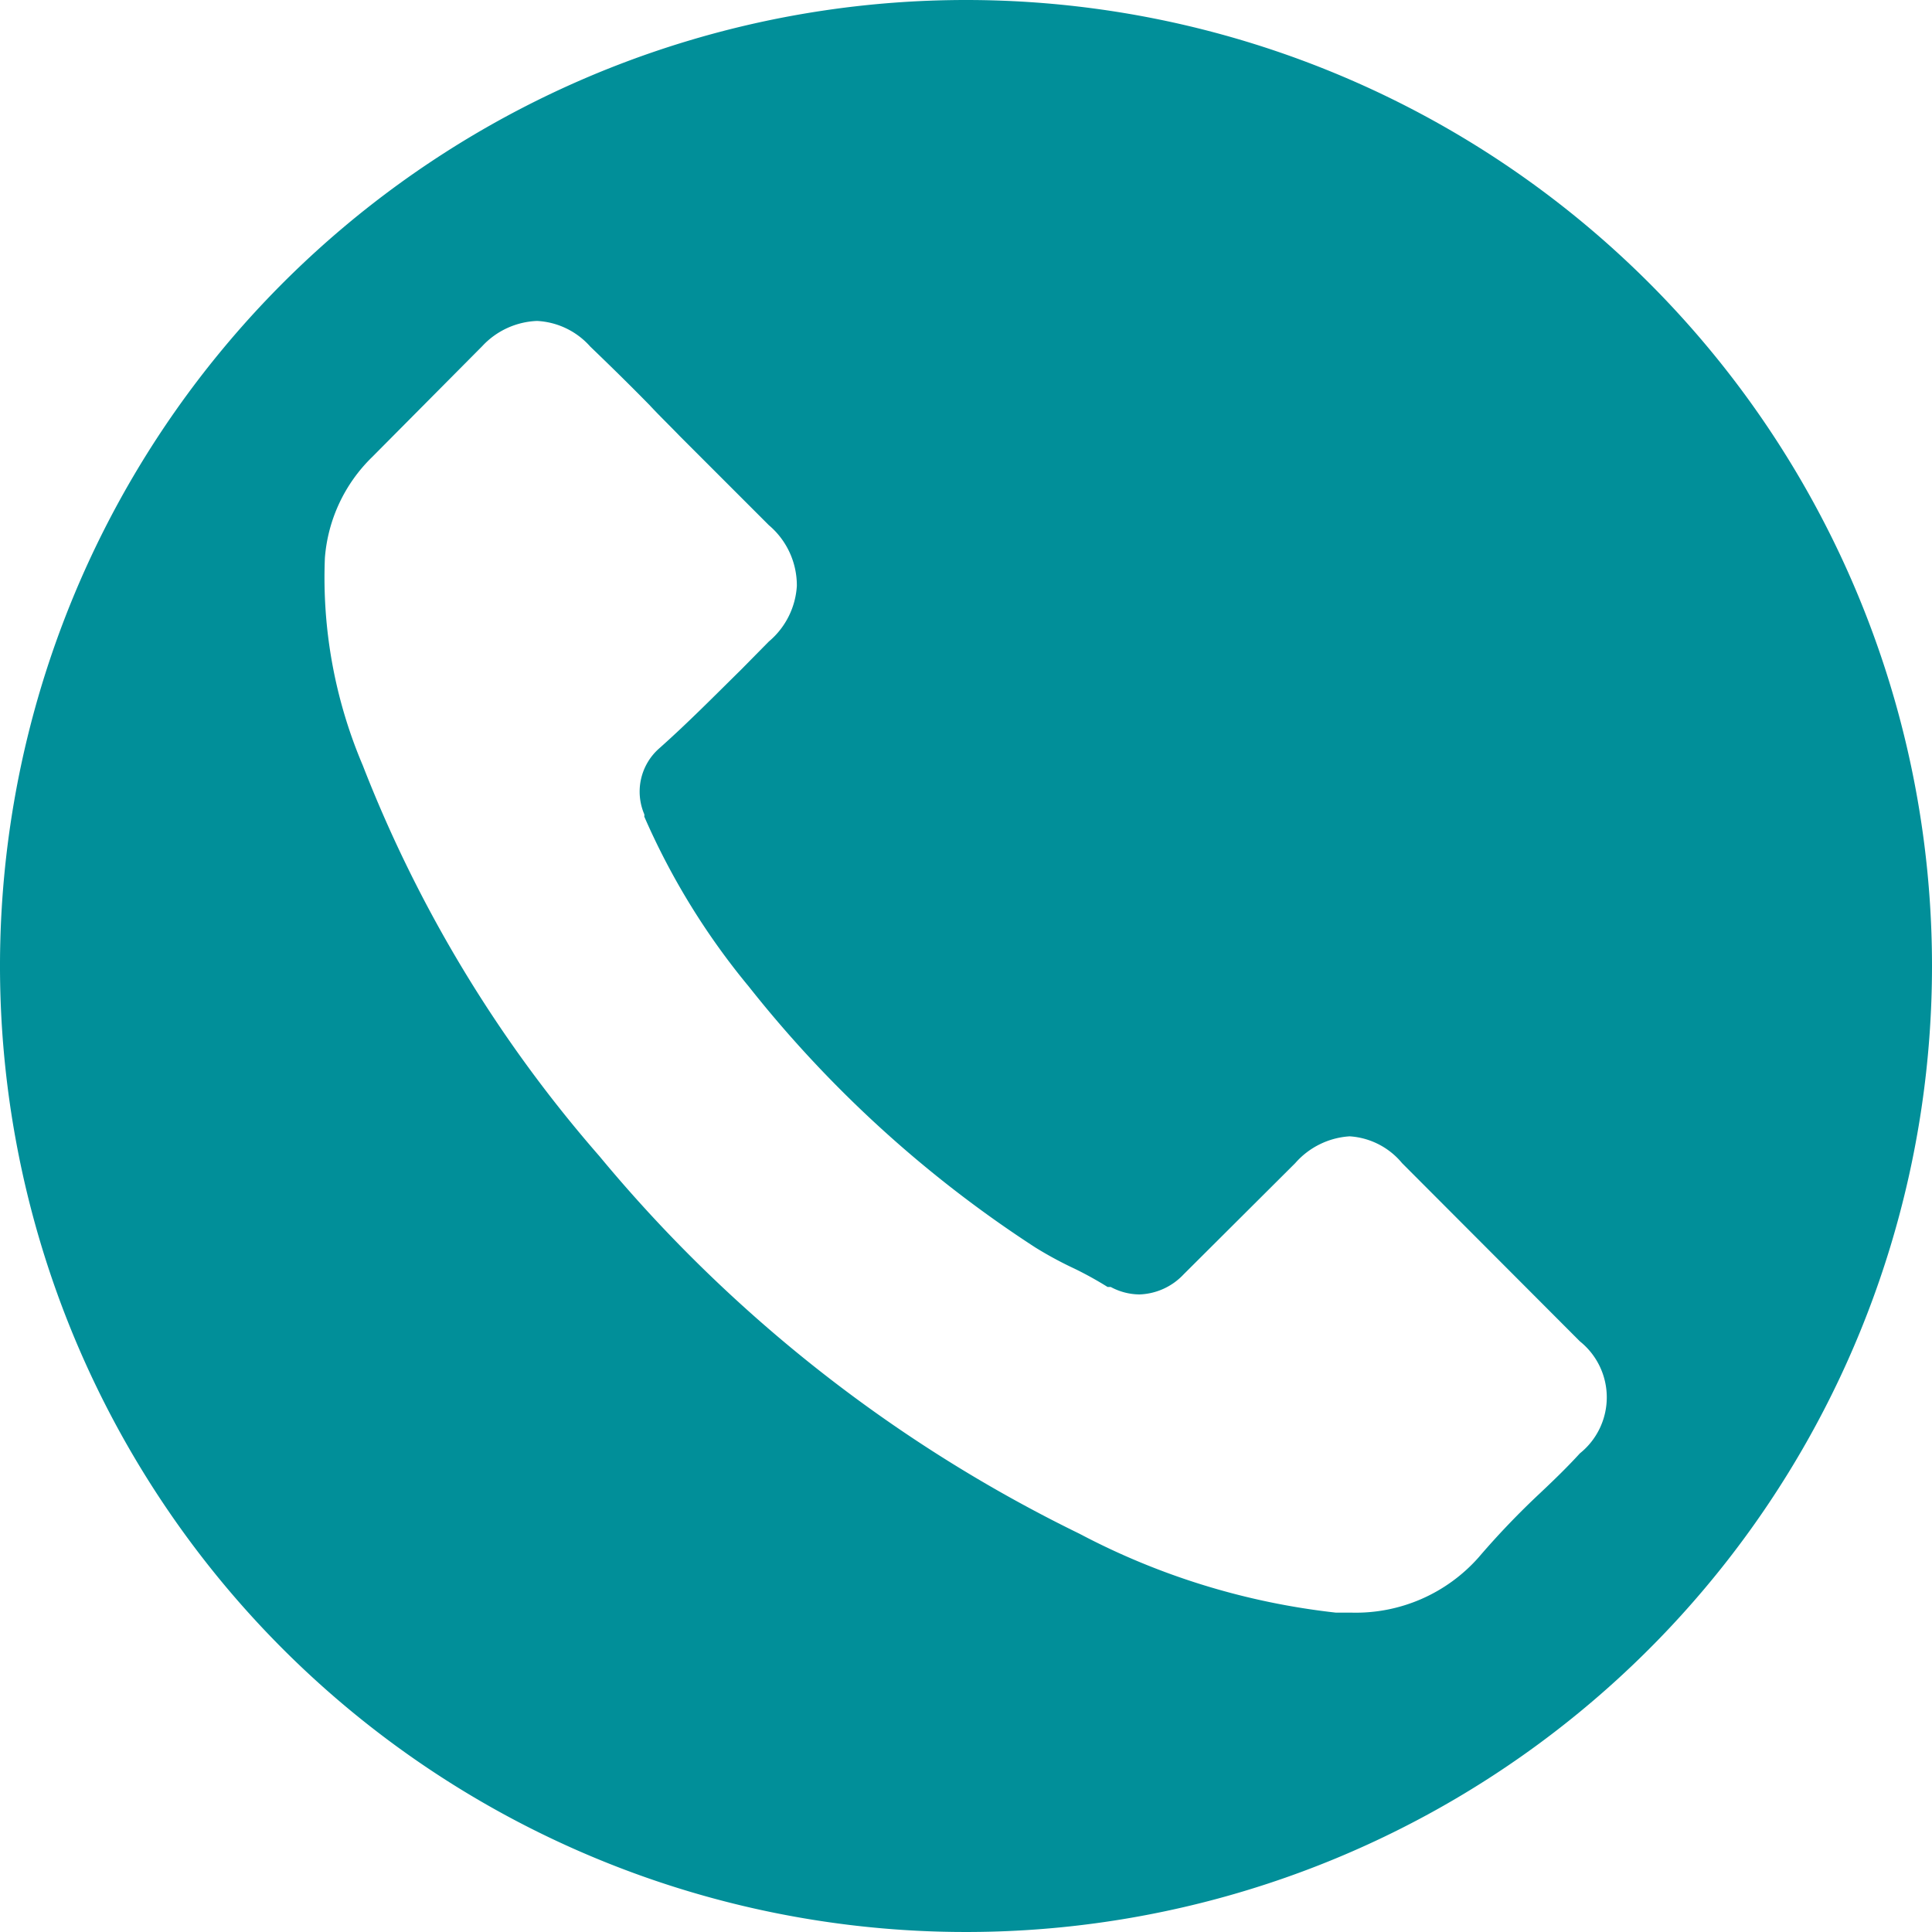 <svg id="Layer_1" data-name="Layer 1" xmlns="http://www.w3.org/2000/svg" viewBox="0 0 49 49"><defs><style>.cls-1{fill:#018f99;}</style></defs><title>Untitled-7</title><path class="cls-1" d="M49.5,25A24.5,24.5,0,1,1,25,.5,24.5,24.5,0,0,1,49.5,25ZM9.7,19.91a33.59,33.59,0,0,0,6,9.91A36.72,36.72,0,0,0,27.88,39.4a18.21,18.21,0,0,0,6.5,2h.39A4.16,4.16,0,0,0,38,40a20.42,20.42,0,0,1,1.57-1.64c.36-.34.69-.66,1-1a1.82,1.82,0,0,0,0-2.84L36.06,30a1.88,1.88,0,0,0-1.33-.68,2,2,0,0,0-1.38.68l-2.83,2.82a1.61,1.61,0,0,1-1.12.51,1.56,1.56,0,0,1-.73-.19l-.08,0a9.1,9.1,0,0,0-.83-.46,9.79,9.79,0,0,1-1-.54,30.26,30.26,0,0,1-7.27-6.62,18.09,18.09,0,0,1-2.65-4.31.14.14,0,0,0,0-.06,1.46,1.46,0,0,1,.38-1.67l0,0c.72-.64,1.38-1.31,2.08-2l.7-.71a2,2,0,0,0,.71-1.41A2,2,0,0,0,20,13.82l-2.25-2.25c-.26-.27-.53-.53-.78-.8-.51-.52-1-1-1.5-1.48a1.93,1.93,0,0,0-1.35-.65,2,2,0,0,0-1.39.64L9.94,12.09a4,4,0,0,0-1.2,2.56A12.17,12.17,0,0,0,9.7,19.91Z" transform="translate(-0.5 -0.5)"/></svg>
